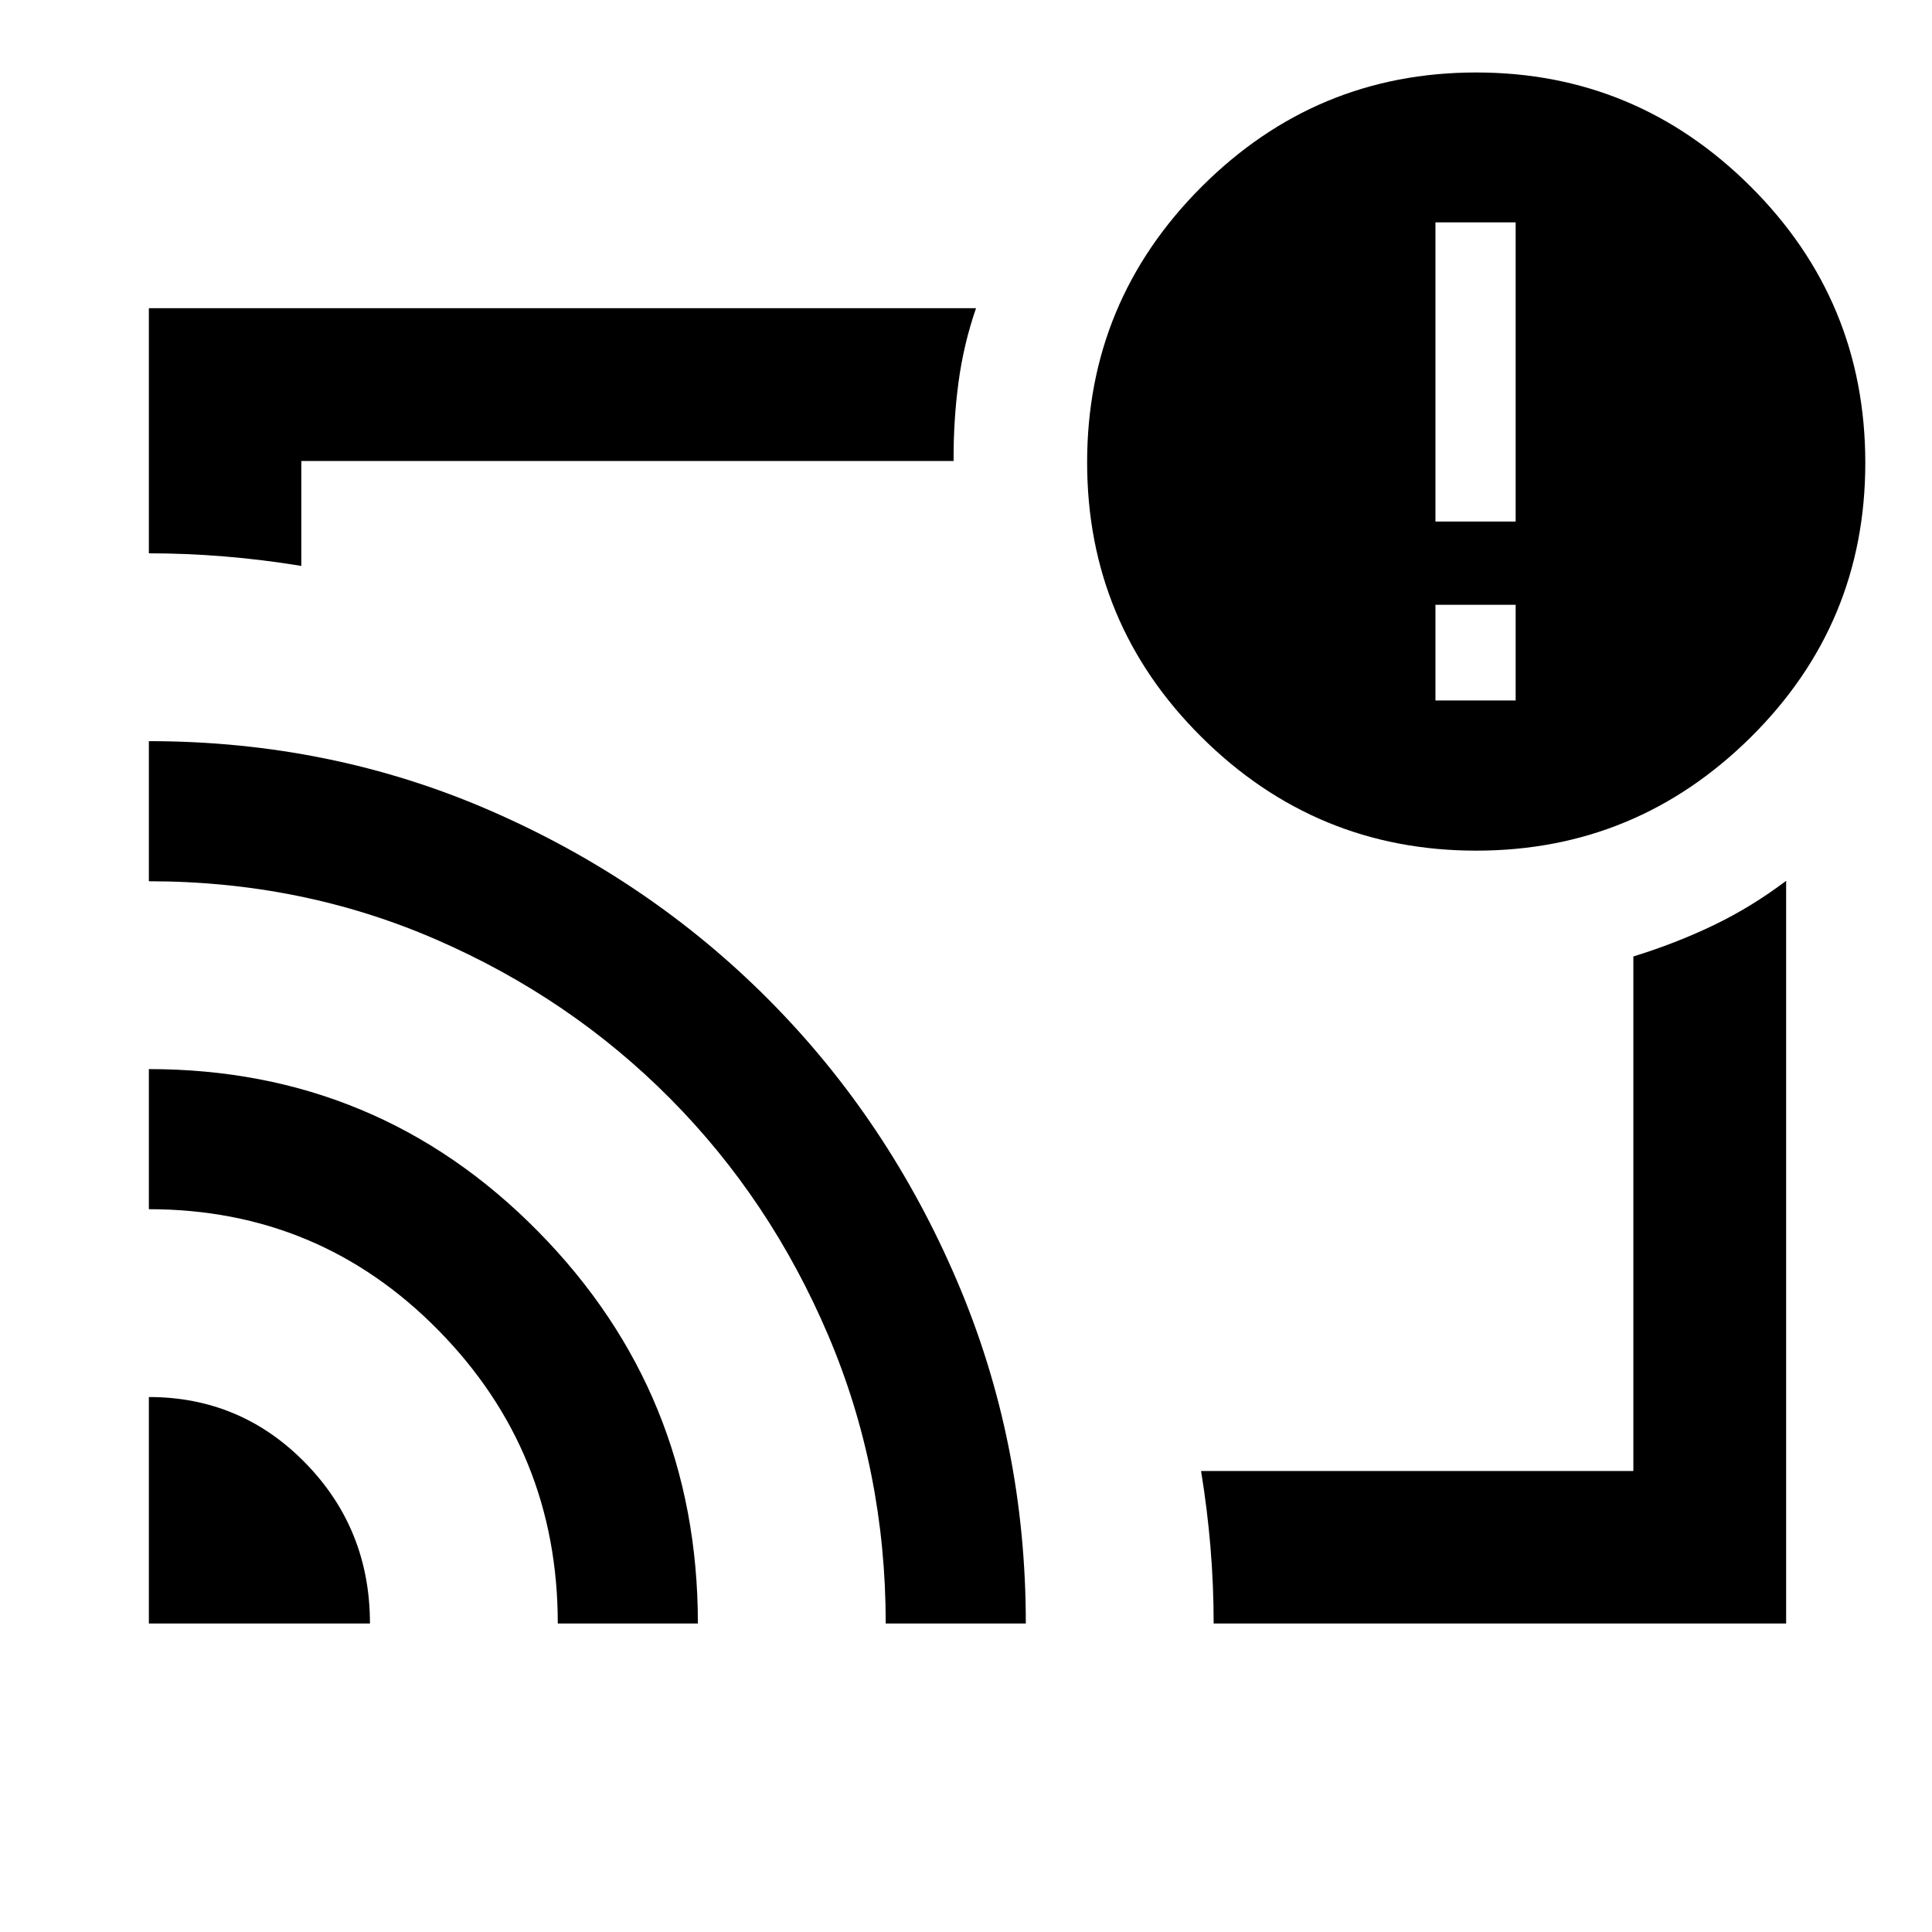 <svg xmlns="http://www.w3.org/2000/svg" height="40" viewBox="0 -960 960 960" width="40"><path d="M480.667-480ZM73.971-265.826q45.773 0 77.814 32.819 32.041 32.819 32.041 79.703H73.971v-112.522Zm0-162.949q113.899 0 193.352 80.62 79.452 80.62 79.452 194.851h-69.616q0-85.303-59.206-145.579-59.206-60.276-143.982-60.276v-69.616Zm0-162.949q90.32 0 169.612 34.503 79.293 34.503 138.539 94.119 59.247 59.617 93.425 139.601 34.177 79.985 34.177 170.197h-69.615q0-76.116-28.645-143.359-28.645-67.243-78.355-117.366-49.71-50.123-116.344-79.101-66.633-28.979-142.794-28.979v-69.615Zm813.551 438.42H603.058q0-18.779-1.565-37.717-1.565-18.939-4.696-38.037h214.812V-484.74q21.138-6.522 39.902-15.54 18.765-9.018 36.011-22.04v369.016ZM73.971-685.058v-121.797h411.015q-6.21 17.978-8.742 37.036-2.533 19.058-2.402 38.877H149.724v52.145q-19.097-3.131-38.036-4.696-18.938-1.565-37.717-1.565Zm659.551 147.739q-79.667 0-136.5-56.433t-56.833-136.5q0-80.067 56.833-136.9 56.833-56.834 136.5-56.834 79.507 0 136.42 56.745 56.913 56.745 56.913 137.255 0 79.957-56.913 136.312-56.913 56.355-136.42 56.355Zm19.594-74.623v-47.529h-39.855v47.529h39.855Zm-39.855-88.914h39.855v-148.666h-39.855v148.666Z"/></svg>
